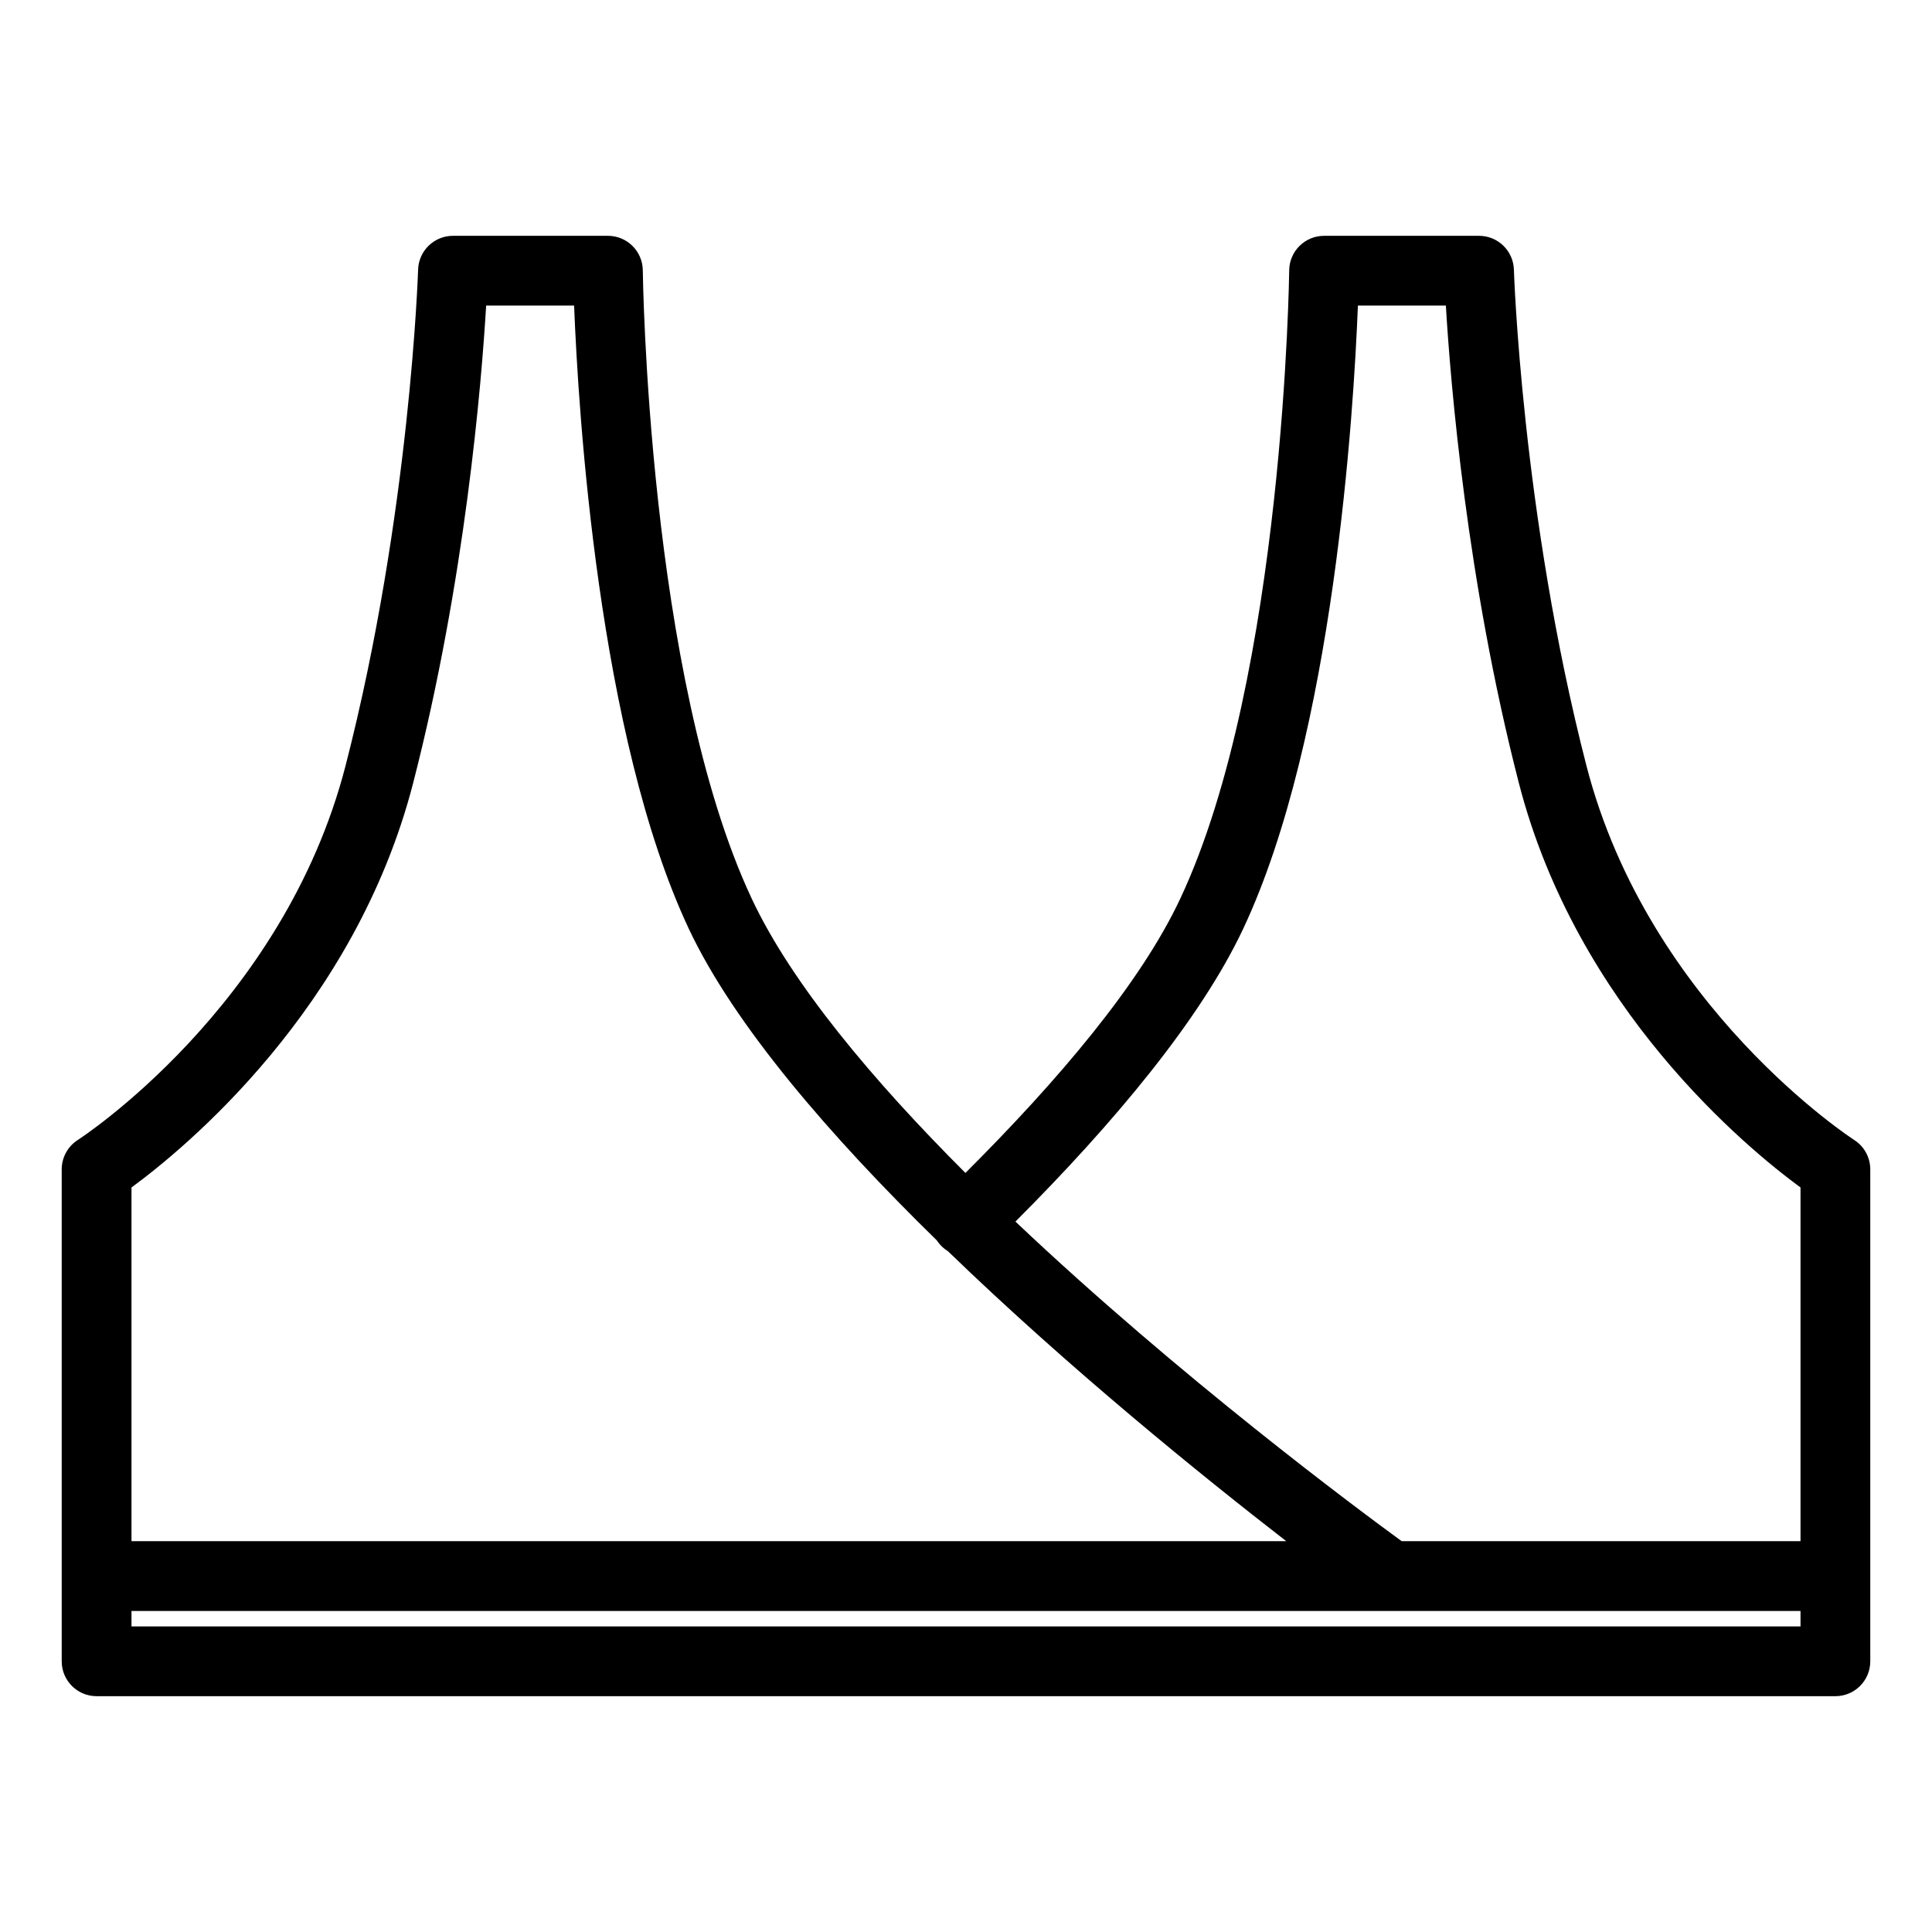 <?xml version="1.0" encoding="UTF-8" standalone="no"?><!DOCTYPE svg PUBLIC "-//W3C//DTD SVG 1.1//EN" "http://www.w3.org/Graphics/SVG/1.1/DTD/svg11.dtd"><svg width="100%" height="100%" viewBox="0 0 3125 3125" version="1.1" xmlns="http://www.w3.org/2000/svg" xmlns:xlink="http://www.w3.org/1999/xlink" xml:space="preserve" xmlns:serif="http://www.serif.com/" style="fill-rule:evenodd;clip-rule:evenodd;stroke-linejoin:round;stroke-miterlimit:2;"><path d="M732.696,381.433l250.612,0c30.871,0 56.013,24.813 56.417,55.679c0,0 7.425,657.121 176.342,1016.76c64.634,137.656 196.215,294.1 345.502,443.362c149.662,-149.365 282.716,-305.754 347.369,-443.366c168.912,-359.634 176.337,-1016.75 176.337,-1016.75c0.404,-30.866 25.546,-55.679 56.417,-55.679l250.637,0c30.475,0 55.446,24.2 56.396,54.663c-0,-0 12.383,394.937 117.287,802.258c100.93,391.683 433.259,605.617 433.259,605.617c16.146,10.383 25.904,28.262 25.904,47.458l0,795.713c0,31.162 -25.262,56.425 -56.425,56.425l-2812.5,-0c-31.163,-0 -56.425,-25.263 -56.425,-56.425l0,-795.713c0,-19.196 9.758,-37.075 25.904,-47.458c0,-0 332.329,-213.934 433.259,-605.609c104.908,-407.329 117.312,-802.27 117.312,-802.27c0.954,-30.459 25.921,-54.659 56.396,-54.659Zm-520.021,2224.28l0,25.009l2699.65,-0l0,-25.009l-2699.65,0Zm1983.72,-2111.43c-6.733,171.075 -38.946,695.925 -185.321,1007.56c-68.915,146.696 -209.274,314.627 -368.614,474.046c265.076,251.1 556.826,467.429 624.753,516.966l645.111,0l-0,-572.125c-85.913,-63.025 -361.467,-288.946 -455.592,-654.225c-84.391,-327.671 -110.637,-647.571 -118.058,-772.225l-142.279,0Zm-1267.79,0l-142.258,0c-7.429,124.654 -33.688,444.554 -118.079,772.234c-94.125,365.27 -369.68,591.191 -455.592,654.216l-0,572.125l1867.87,0c-135.068,-104.616 -350.23,-278.494 -547.433,-469.201c-3.946,-2.41 -7.657,-5.35 -11.03,-8.815c-2.614,-2.688 -4.907,-5.57 -6.877,-8.598c-172.034,-168.222 -327.947,-348.212 -401.285,-504.402c-146.367,-311.638 -178.583,-836.484 -185.317,-1007.56Z"/></svg>